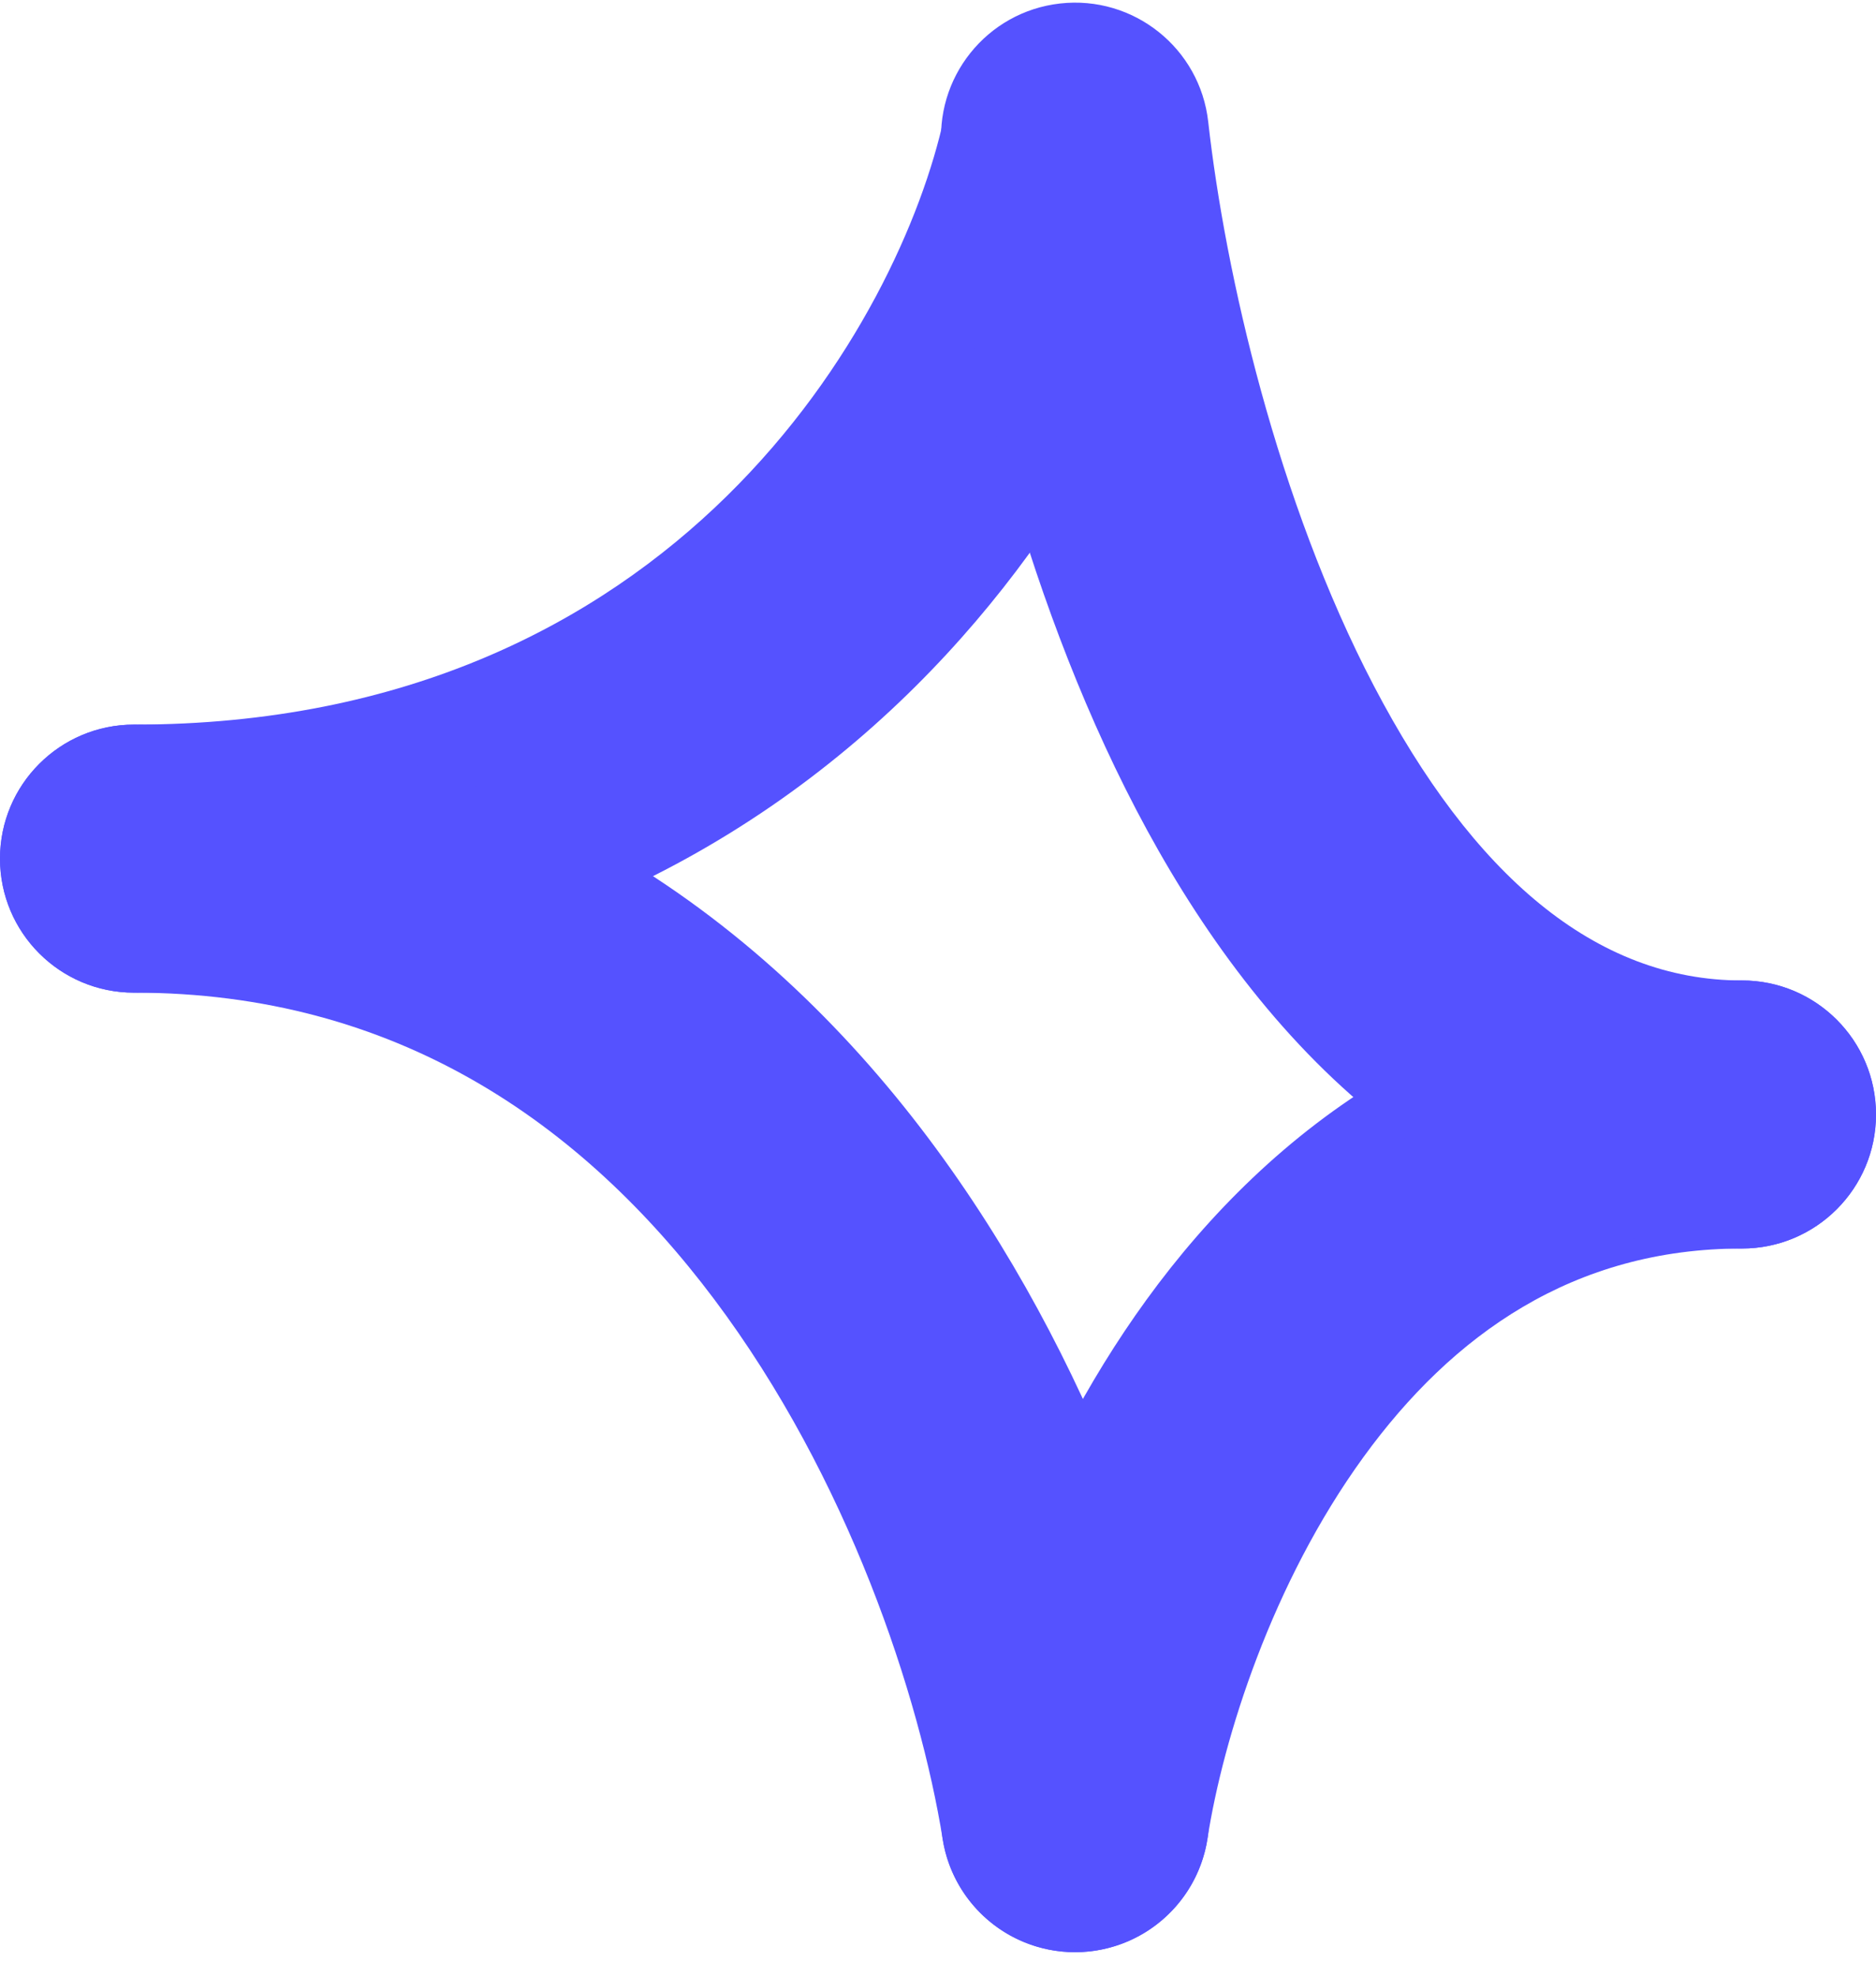 <svg width="56" height="59" viewBox="0 0 56 59" fill="none" xmlns="http://www.w3.org/2000/svg">
<path fill-rule="evenodd" clip-rule="evenodd" d="M32.939 0.443C35.098 0.912 36.468 3.042 36 5.2C34.217 13.412 25.309 29.625 4 29.625C1.791 29.625 0 27.834 0 25.625C0 23.416 1.791 21.625 4 21.625C20.248 21.625 26.886 9.473 28.182 3.503C28.651 1.345 30.781 -0.026 32.939 0.443Z" fill="#5552FF"/>
<path fill-rule="evenodd" clip-rule="evenodd" d="M31.475 58.213C29.292 57.873 27.798 55.828 28.139 53.645C28.758 49.668 30.597 43.784 34.227 38.785C37.923 33.695 43.713 29.261 52 29.261C54.209 29.261 56 31.052 56 33.261C56 35.47 54.209 37.261 52 37.261C46.977 37.261 43.358 39.826 40.7 43.486C37.976 47.237 36.514 51.853 36.043 54.877C35.703 57.059 33.658 58.553 31.475 58.213Z" fill="#5552FF"/>
<path fill-rule="evenodd" clip-rule="evenodd" d="M31.645 0.104C29.45 0.35 27.87 2.329 28.116 4.525C28.698 9.716 30.447 17.527 33.919 24.17C37.325 30.688 43.072 37.261 52 37.261C54.209 37.261 56 35.47 56 33.261C56 31.052 54.209 29.261 52 29.261C47.619 29.261 43.957 26.106 41.009 20.465C38.126 14.949 36.575 8.169 36.066 3.633C35.82 1.438 33.84 -0.142 31.645 0.104Z" fill="#5552FF"/>
<path fill-rule="evenodd" clip-rule="evenodd" d="M32.728 58.21C34.909 57.858 36.392 55.805 36.04 53.624C35.19 48.356 32.661 40.552 27.708 33.961C22.681 27.27 14.961 21.625 4 21.625C1.791 21.625 -1.69954e-06 23.416 -1.59179e-06 25.625C-1.48405e-06 27.834 1.791 29.625 4 29.625C11.817 29.625 17.374 33.525 21.312 38.766C25.325 44.107 27.452 50.62 28.142 54.898C28.494 57.079 30.547 58.562 32.728 58.21Z" fill="#5552FF"/>
</svg>
